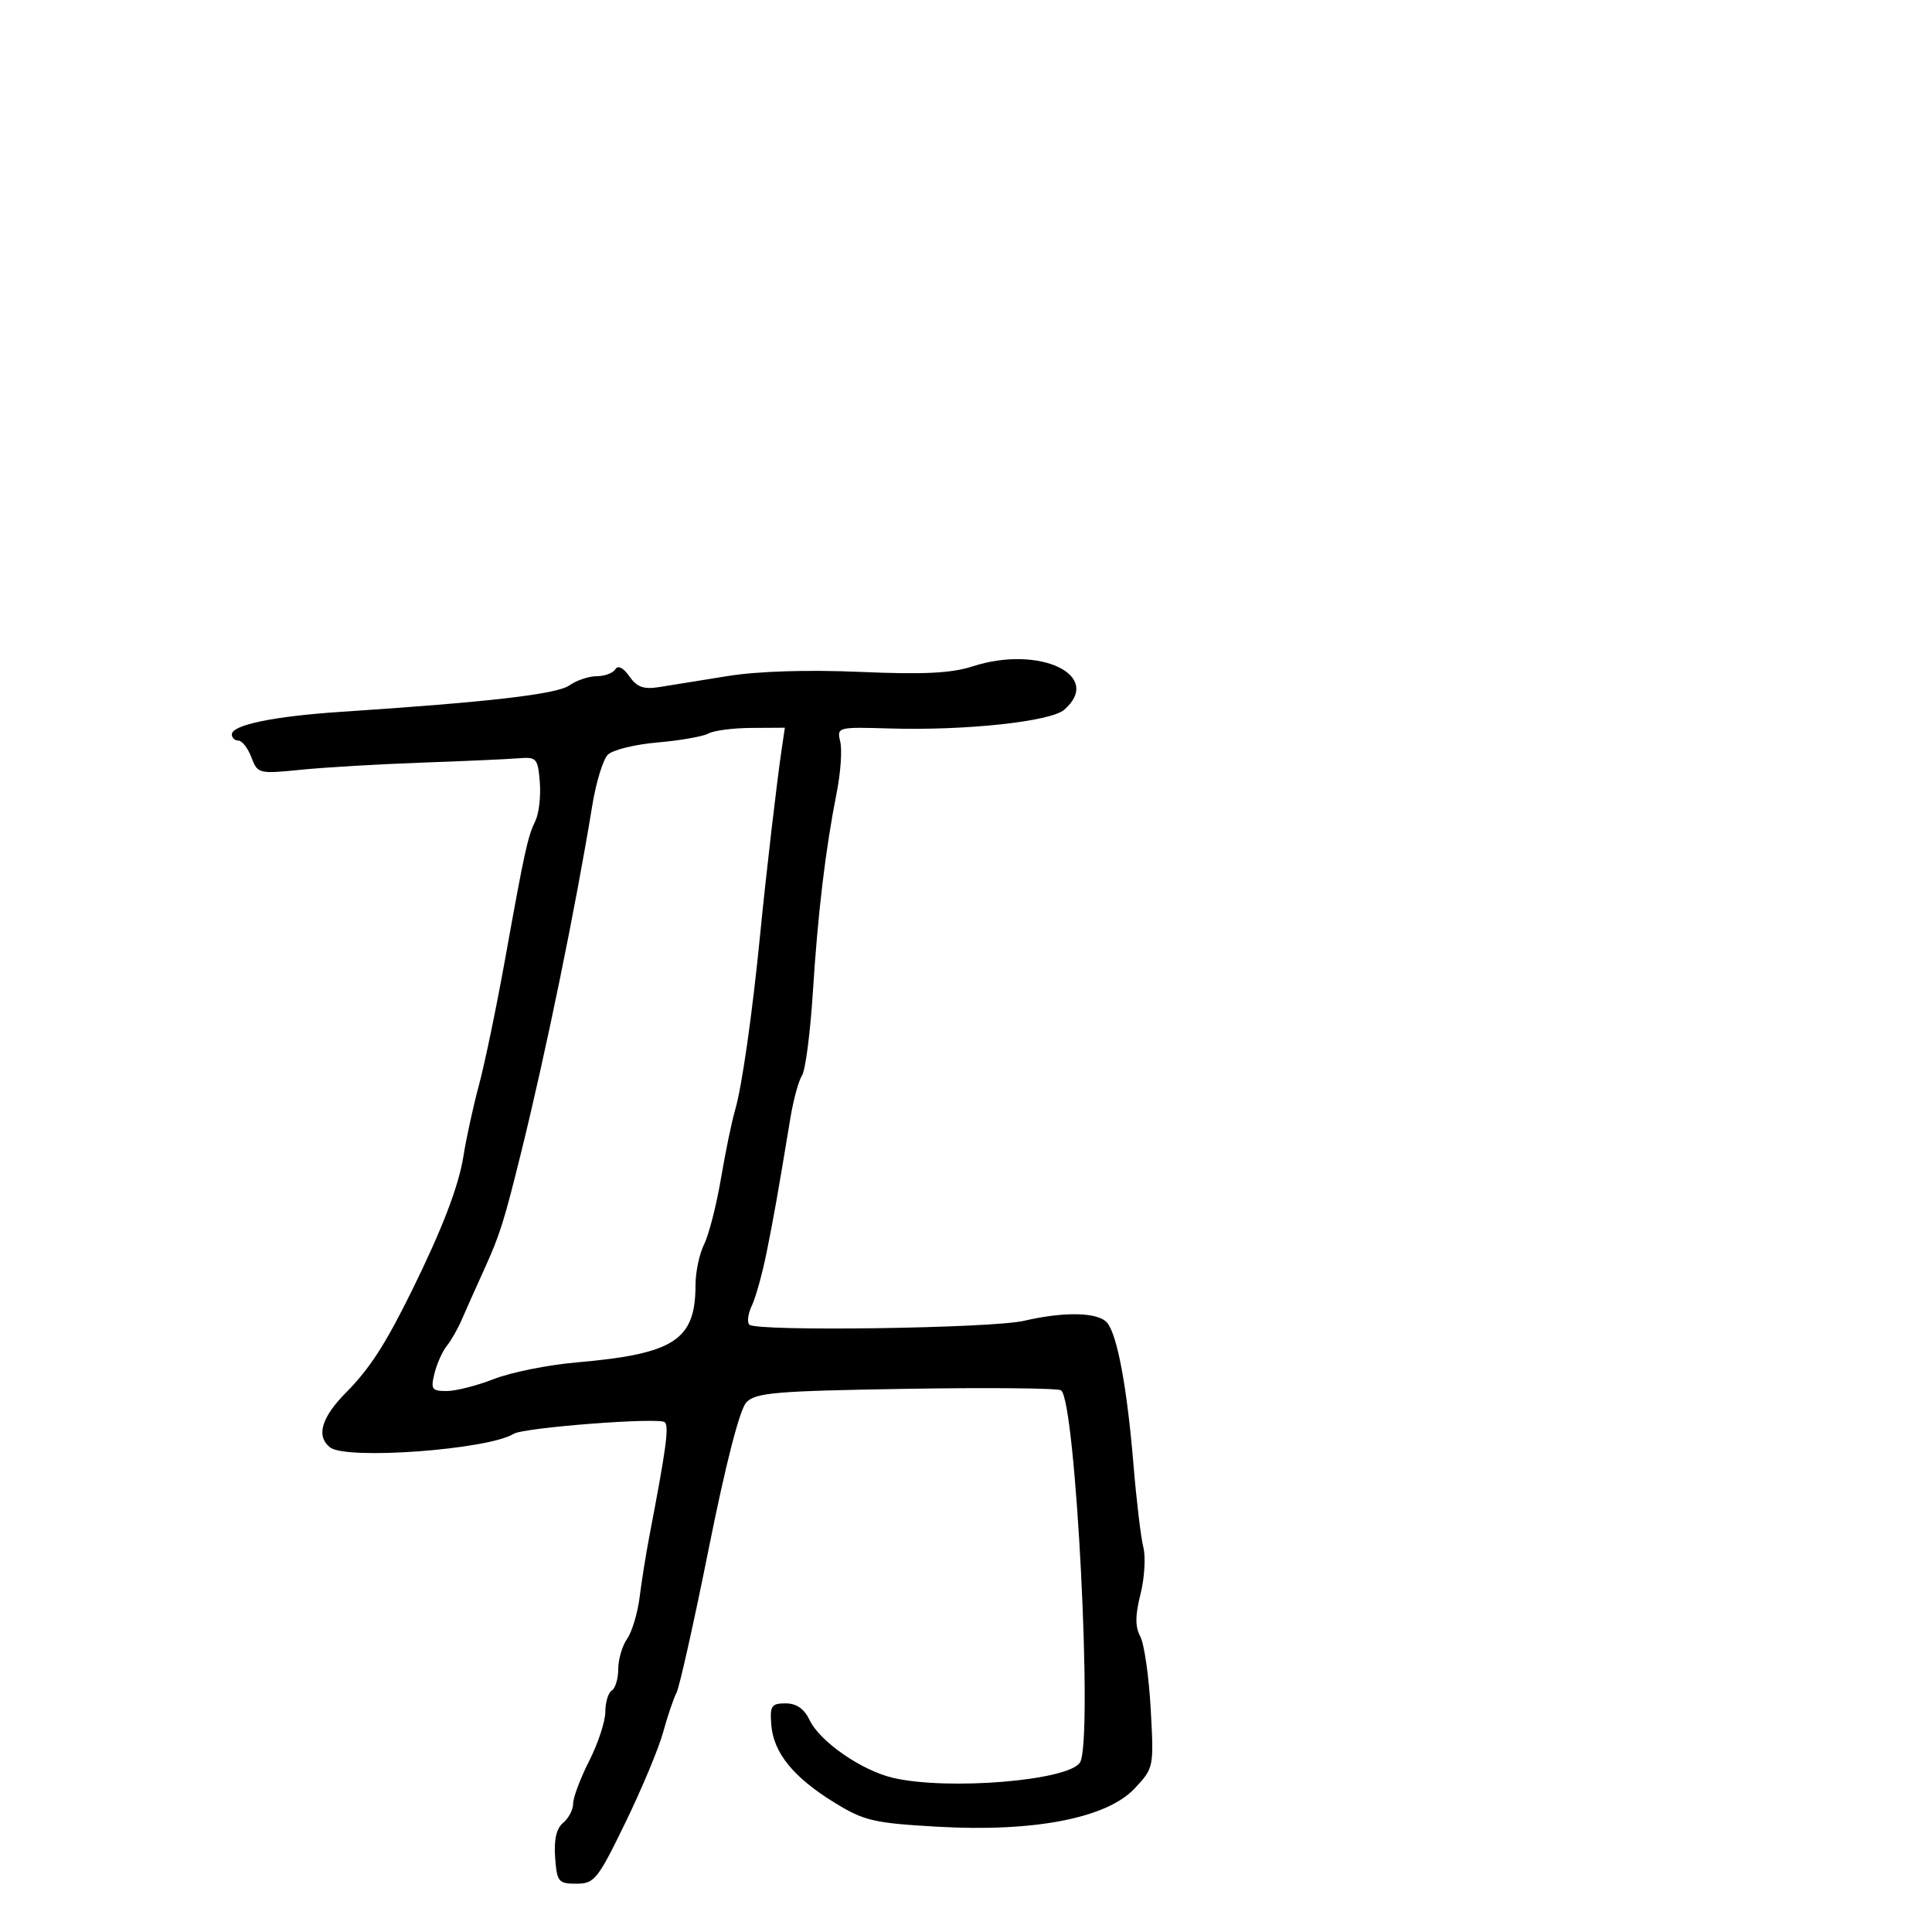 <svg xmlns="http://www.w3.org/2000/svg" width="300" height="300" viewBox="0 0 300 300" version="1.1">
	<path d="M 151.069 103.462 C 147.718 104.546, 143.454 104.759, 133.569 104.333 C 125.388 103.980, 117.695 104.221, 113 104.977 C 108.875 105.640, 104.093 106.410, 102.373 106.687 C 99.948 107.077, 98.906 106.704, 97.728 105.022 C 96.784 103.674, 95.958 103.259, 95.545 103.927 C 95.181 104.517, 93.884 105, 92.663 105 C 91.443 105, 89.525 105.644, 88.401 106.432 C 86.448 107.800, 75.967 109.013, 53 110.530 C 42.505 111.224, 36 112.566, 36 114.039 C 36 114.567, 36.461 115, 37.025 115 C 37.588 115, 38.494 116.170, 39.038 117.600 C 40.006 120.147, 40.164 120.187, 46.763 119.524 C 50.468 119.152, 58.900 118.655, 65.500 118.421 C 72.100 118.186, 78.850 117.883, 80.500 117.747 C 83.320 117.515, 83.519 117.736, 83.821 121.433 C 83.998 123.596, 83.694 126.296, 83.147 127.433 C 81.926 129.967, 81.489 131.960, 78.423 148.987 C 77.087 156.405, 75.265 165.180, 74.373 168.487 C 73.481 171.794, 72.399 176.750, 71.968 179.500 C 71.238 184.157, 68.655 190.893, 63.913 200.500 C 59.831 208.771, 57.392 212.543, 53.750 216.217 C 49.900 220.101, 49.049 223.002, 51.250 224.746 C 53.756 226.732, 75.780 225.108, 79.769 222.643 C 81.361 221.659, 102.420 220.045, 103.233 220.845 C 103.907 221.508, 103.447 224.904, 100.841 238.500 C 100.314 241.250, 99.630 245.525, 99.322 248 C 99.013 250.475, 98.139 253.388, 97.380 254.473 C 96.621 255.557, 96 257.668, 96 259.163 C 96 260.659, 95.550 262.160, 95 262.500 C 94.450 262.840, 93.998 264.329, 93.996 265.809 C 93.994 267.289, 92.869 270.714, 91.496 273.419 C 90.123 276.125, 89 279.108, 89 280.047 C 89 280.986, 88.303 282.334, 87.450 283.041 C 86.403 283.910, 85.998 285.651, 86.200 288.414 C 86.480 292.221, 86.705 292.500, 89.500 292.500 C 92.299 292.500, 92.810 291.863, 97.117 283 C 99.657 277.775, 102.288 271.475, 102.965 269 C 103.641 266.525, 104.578 263.755, 105.047 262.844 C 105.516 261.934, 107.779 251.809, 110.076 240.344 C 112.694 227.282, 114.863 218.854, 115.885 217.770 C 117.318 216.249, 120.325 215.993, 140.671 215.657 C 153.406 215.447, 164.244 215.550, 164.755 215.887 C 167.048 217.399, 169.754 270.367, 167.707 273.669 C 165.952 276.500, 147.218 278.047, 138.684 276.067 C 133.805 274.934, 127.327 270.455, 125.721 267.103 C 124.872 265.331, 123.679 264.500, 121.987 264.500 C 119.777 264.500, 119.530 264.875, 119.769 267.865 C 120.116 272.189, 123.213 275.995, 129.570 279.906 C 134.174 282.739, 135.648 283.084, 145.581 283.652 C 160.590 284.511, 171.881 282.315, 176.197 277.699 C 179.165 274.524, 179.184 274.430, 178.680 265.345 C 178.400 260.309, 177.673 255.258, 177.065 254.121 C 176.253 252.604, 176.261 250.848, 177.096 247.531 C 177.723 245.044, 177.921 241.770, 177.537 240.255 C 177.153 238.740, 176.467 233, 176.012 227.500 C 175.016 215.471, 173.507 207.316, 171.923 205.407 C 170.550 203.753, 165.313 203.627, 159 205.096 C 153.959 206.268, 117.447 206.781, 116.361 205.694 C 115.977 205.311, 116.150 203.985, 116.743 202.748 C 117.337 201.512, 118.368 197.800, 119.034 194.500 C 120.171 188.862, 120.714 185.794, 122.750 173.496 C 123.206 170.743, 124.011 167.818, 124.539 166.996 C 125.068 166.173, 125.827 160.325, 126.226 154 C 127.001 141.721, 128.178 131.886, 129.936 123 C 130.534 119.975, 130.778 116.459, 130.477 115.186 C 129.936 112.896, 130.014 112.875, 138.215 113.118 C 149.945 113.465, 163.140 112.047, 165.250 110.212 C 171.392 104.871, 161.406 100.119, 151.069 103.462 M 110 113.900 C 109.175 114.361, 105.628 114.985, 102.119 115.287 C 98.609 115.588, 95.129 116.442, 94.386 117.185 C 93.643 117.928, 92.559 121.453, 91.978 125.018 C 89.387 140.890, 84.811 163.207, 80.910 179 C 78.279 189.648, 77.606 191.786, 75.238 197 C 73.865 200.025, 72.256 203.625, 71.664 205 C 71.071 206.375, 70.039 208.175, 69.371 209 C 68.703 209.825, 67.847 211.738, 67.470 213.250 C 66.854 215.715, 67.050 216, 69.355 216 C 70.769 216, 74.080 215.158, 76.713 214.128 C 79.346 213.098, 85.100 211.942, 89.500 211.558 C 104.734 210.229, 108 208.100, 108 199.500 C 108 197.520, 108.603 194.686, 109.339 193.200 C 110.076 191.715, 111.250 187.125, 111.949 183 C 112.648 178.875, 113.635 174.097, 114.143 172.383 C 115.201 168.816, 116.830 157.385, 118.047 145 C 118.955 135.753, 120.622 121.420, 121.391 116.250 L 121.874 113 116.687 113.030 C 113.834 113.047, 110.825 113.438, 110 113.900" stroke="none" fill="black" fill-rule="evenodd"/>
</svg>